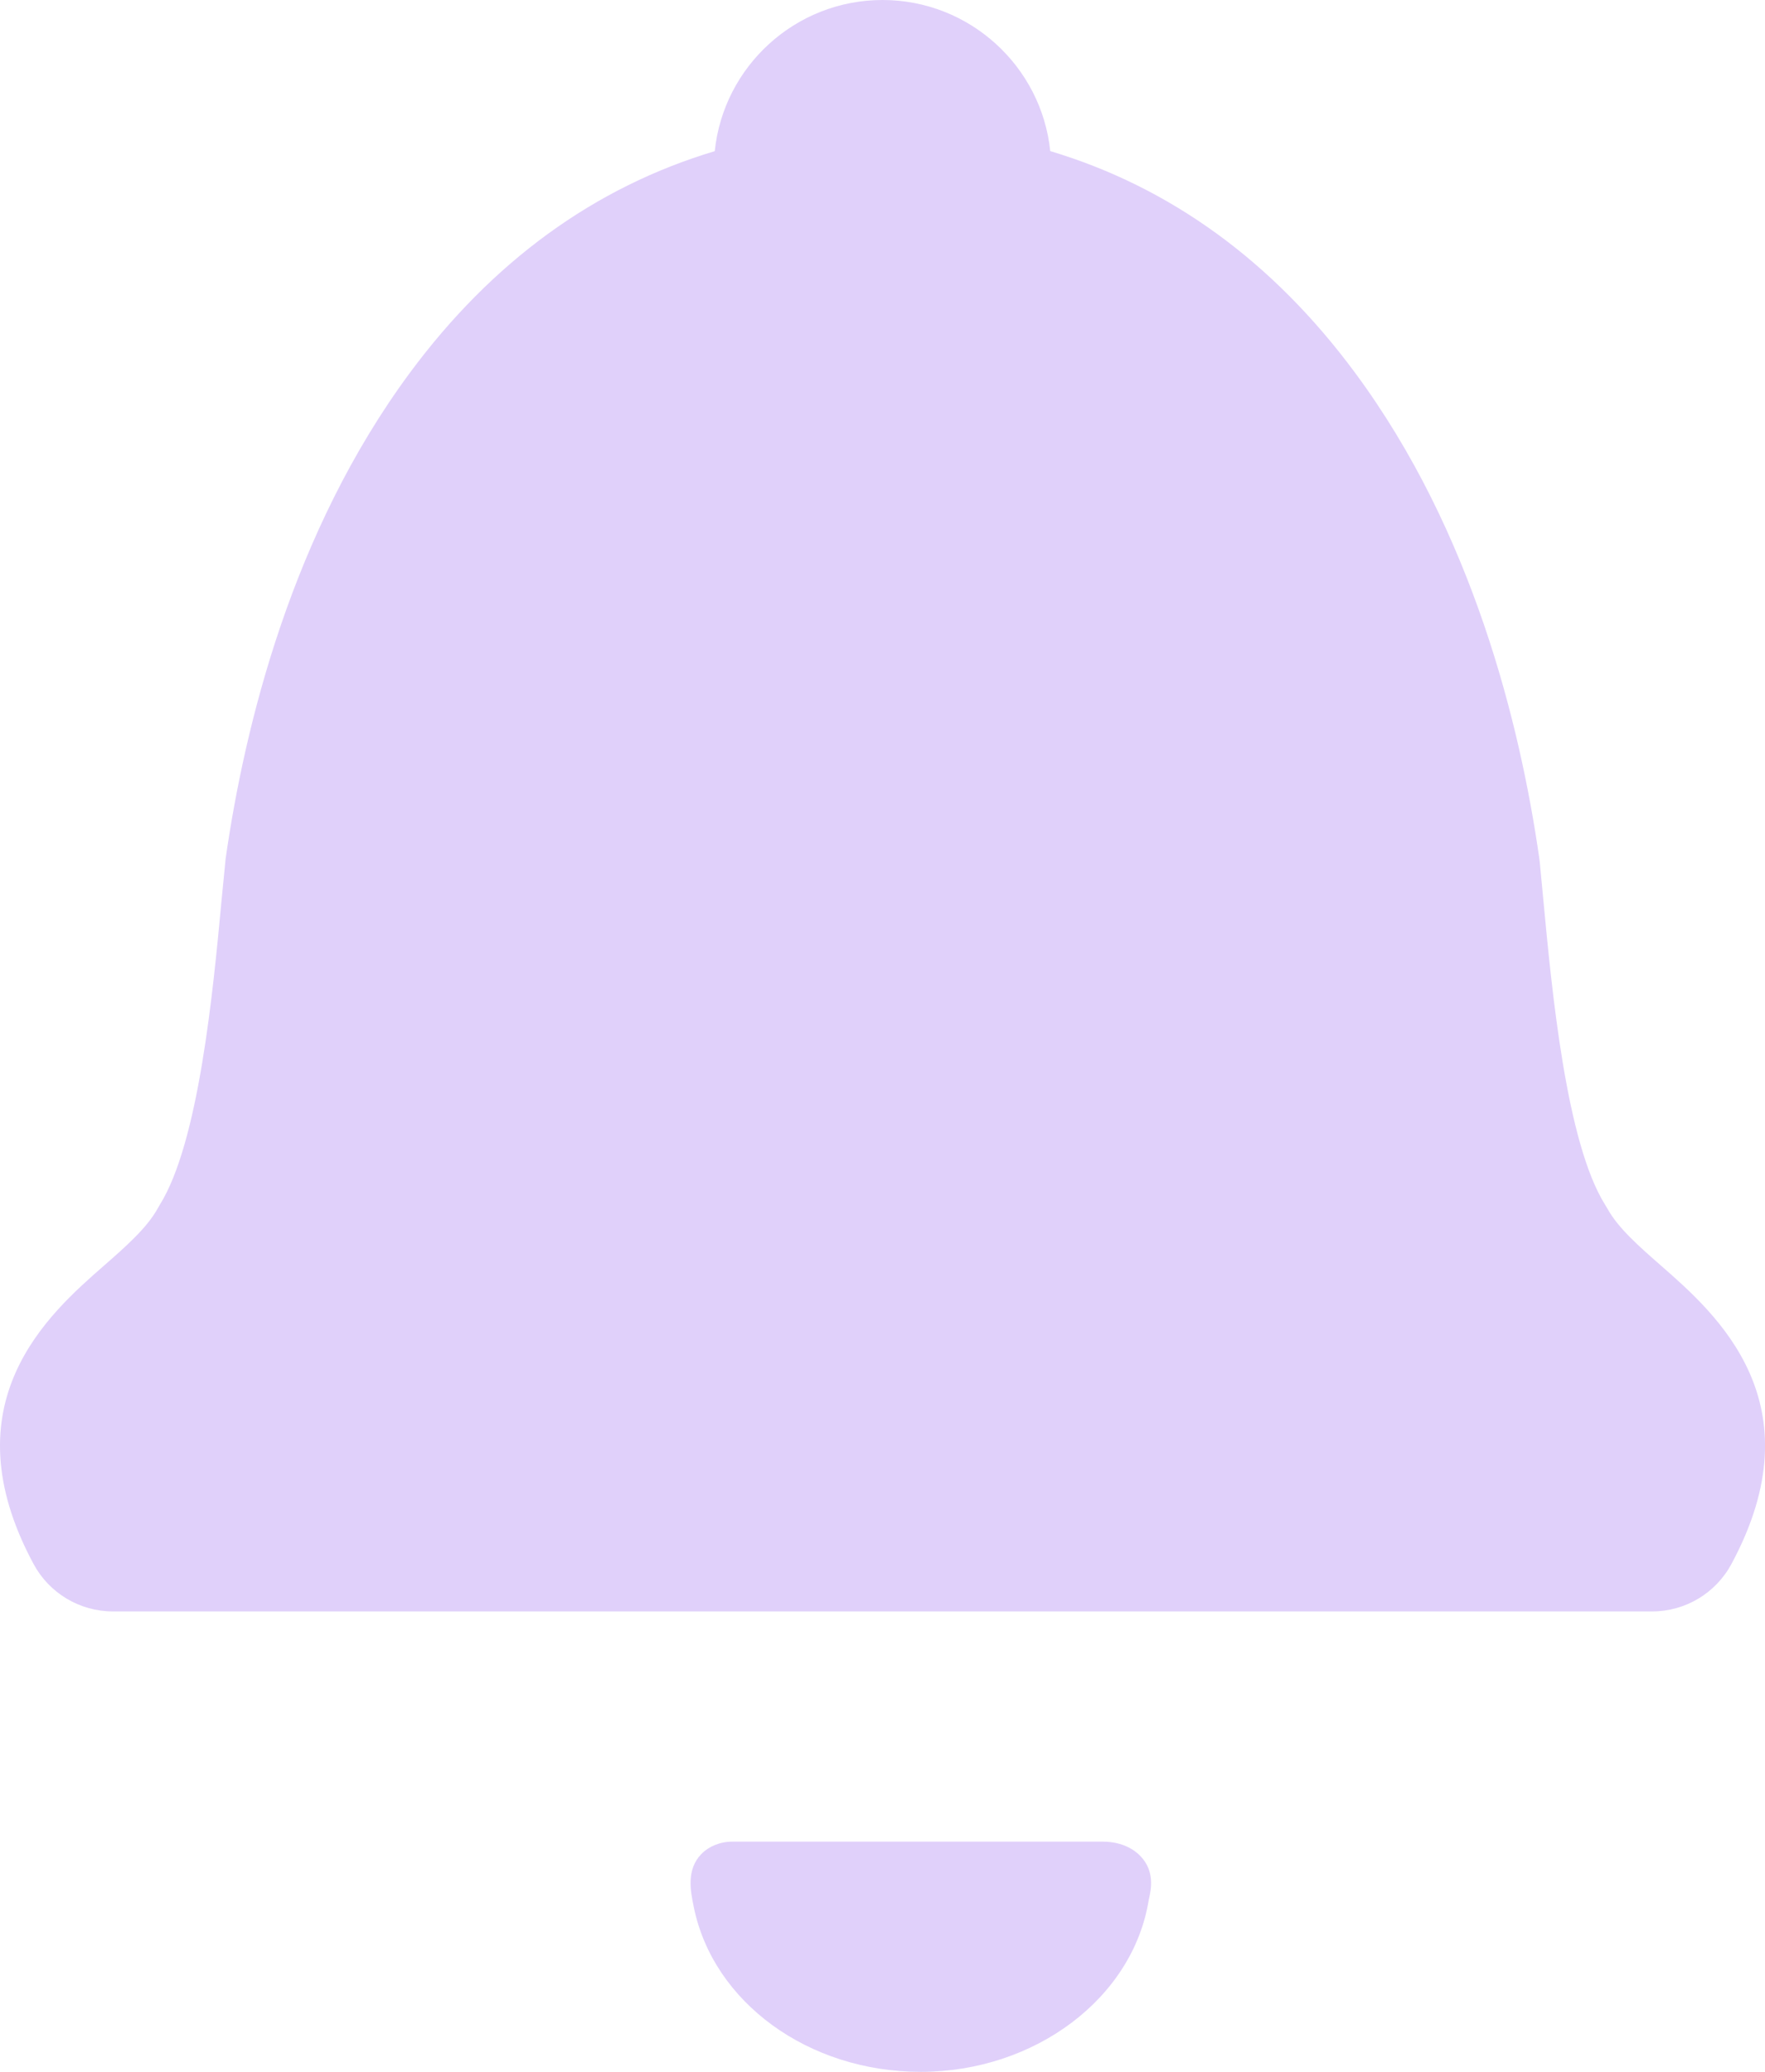 <svg xmlns="http://www.w3.org/2000/svg" width="23" height="27" viewBox="0 0 23 27">
    <g fill="none" fill-rule="evenodd">
        <g fill="#E0D0FA" fill-rule="nonzero">
            <g>
                <path d="M21.65 16.498c-.289-.253-.562-.492-.702-.745l-.033-.055c-.506-.81-.692-2.784-.803-3.963l-.047-.498-.006-.05c-.25-1.744-.868-4.257-2.4-6.328-1.072-1.45-2.407-2.421-3.973-2.89C13.572.866 12.636 0 11.5 0c-1.135 0-2.072.865-2.186 1.97-1.566.468-2.901 1.439-3.974 2.89-1.53 2.07-2.15 4.583-2.4 6.332l-.004.043-.049.5c-.11 1.18-.296 3.154-.806 3.968l-.027.047c-.142.255-.415.495-.704.748-.714.625-2.041 1.788-.912 3.885.205.38.602.617 1.034.617h20.056c.432 0 .828-.236 1.034-.617 1.13-2.097-.198-3.26-.912-3.885zM14.37 24H9.543c-.157 0-.305.06-.405.163-.196.203-.139.484-.101.67l.003.016C9.292 26.095 10.535 27 11.997 27c1.49 0 2.767-.962 2.972-2.239l.006-.026c.024-.113.076-.349-.114-.547-.067-.07-.22-.188-.492-.188z" transform="translate(-256 -23) translate(256 23)"/>
            </g>
        </g>
    </g>
</svg>
